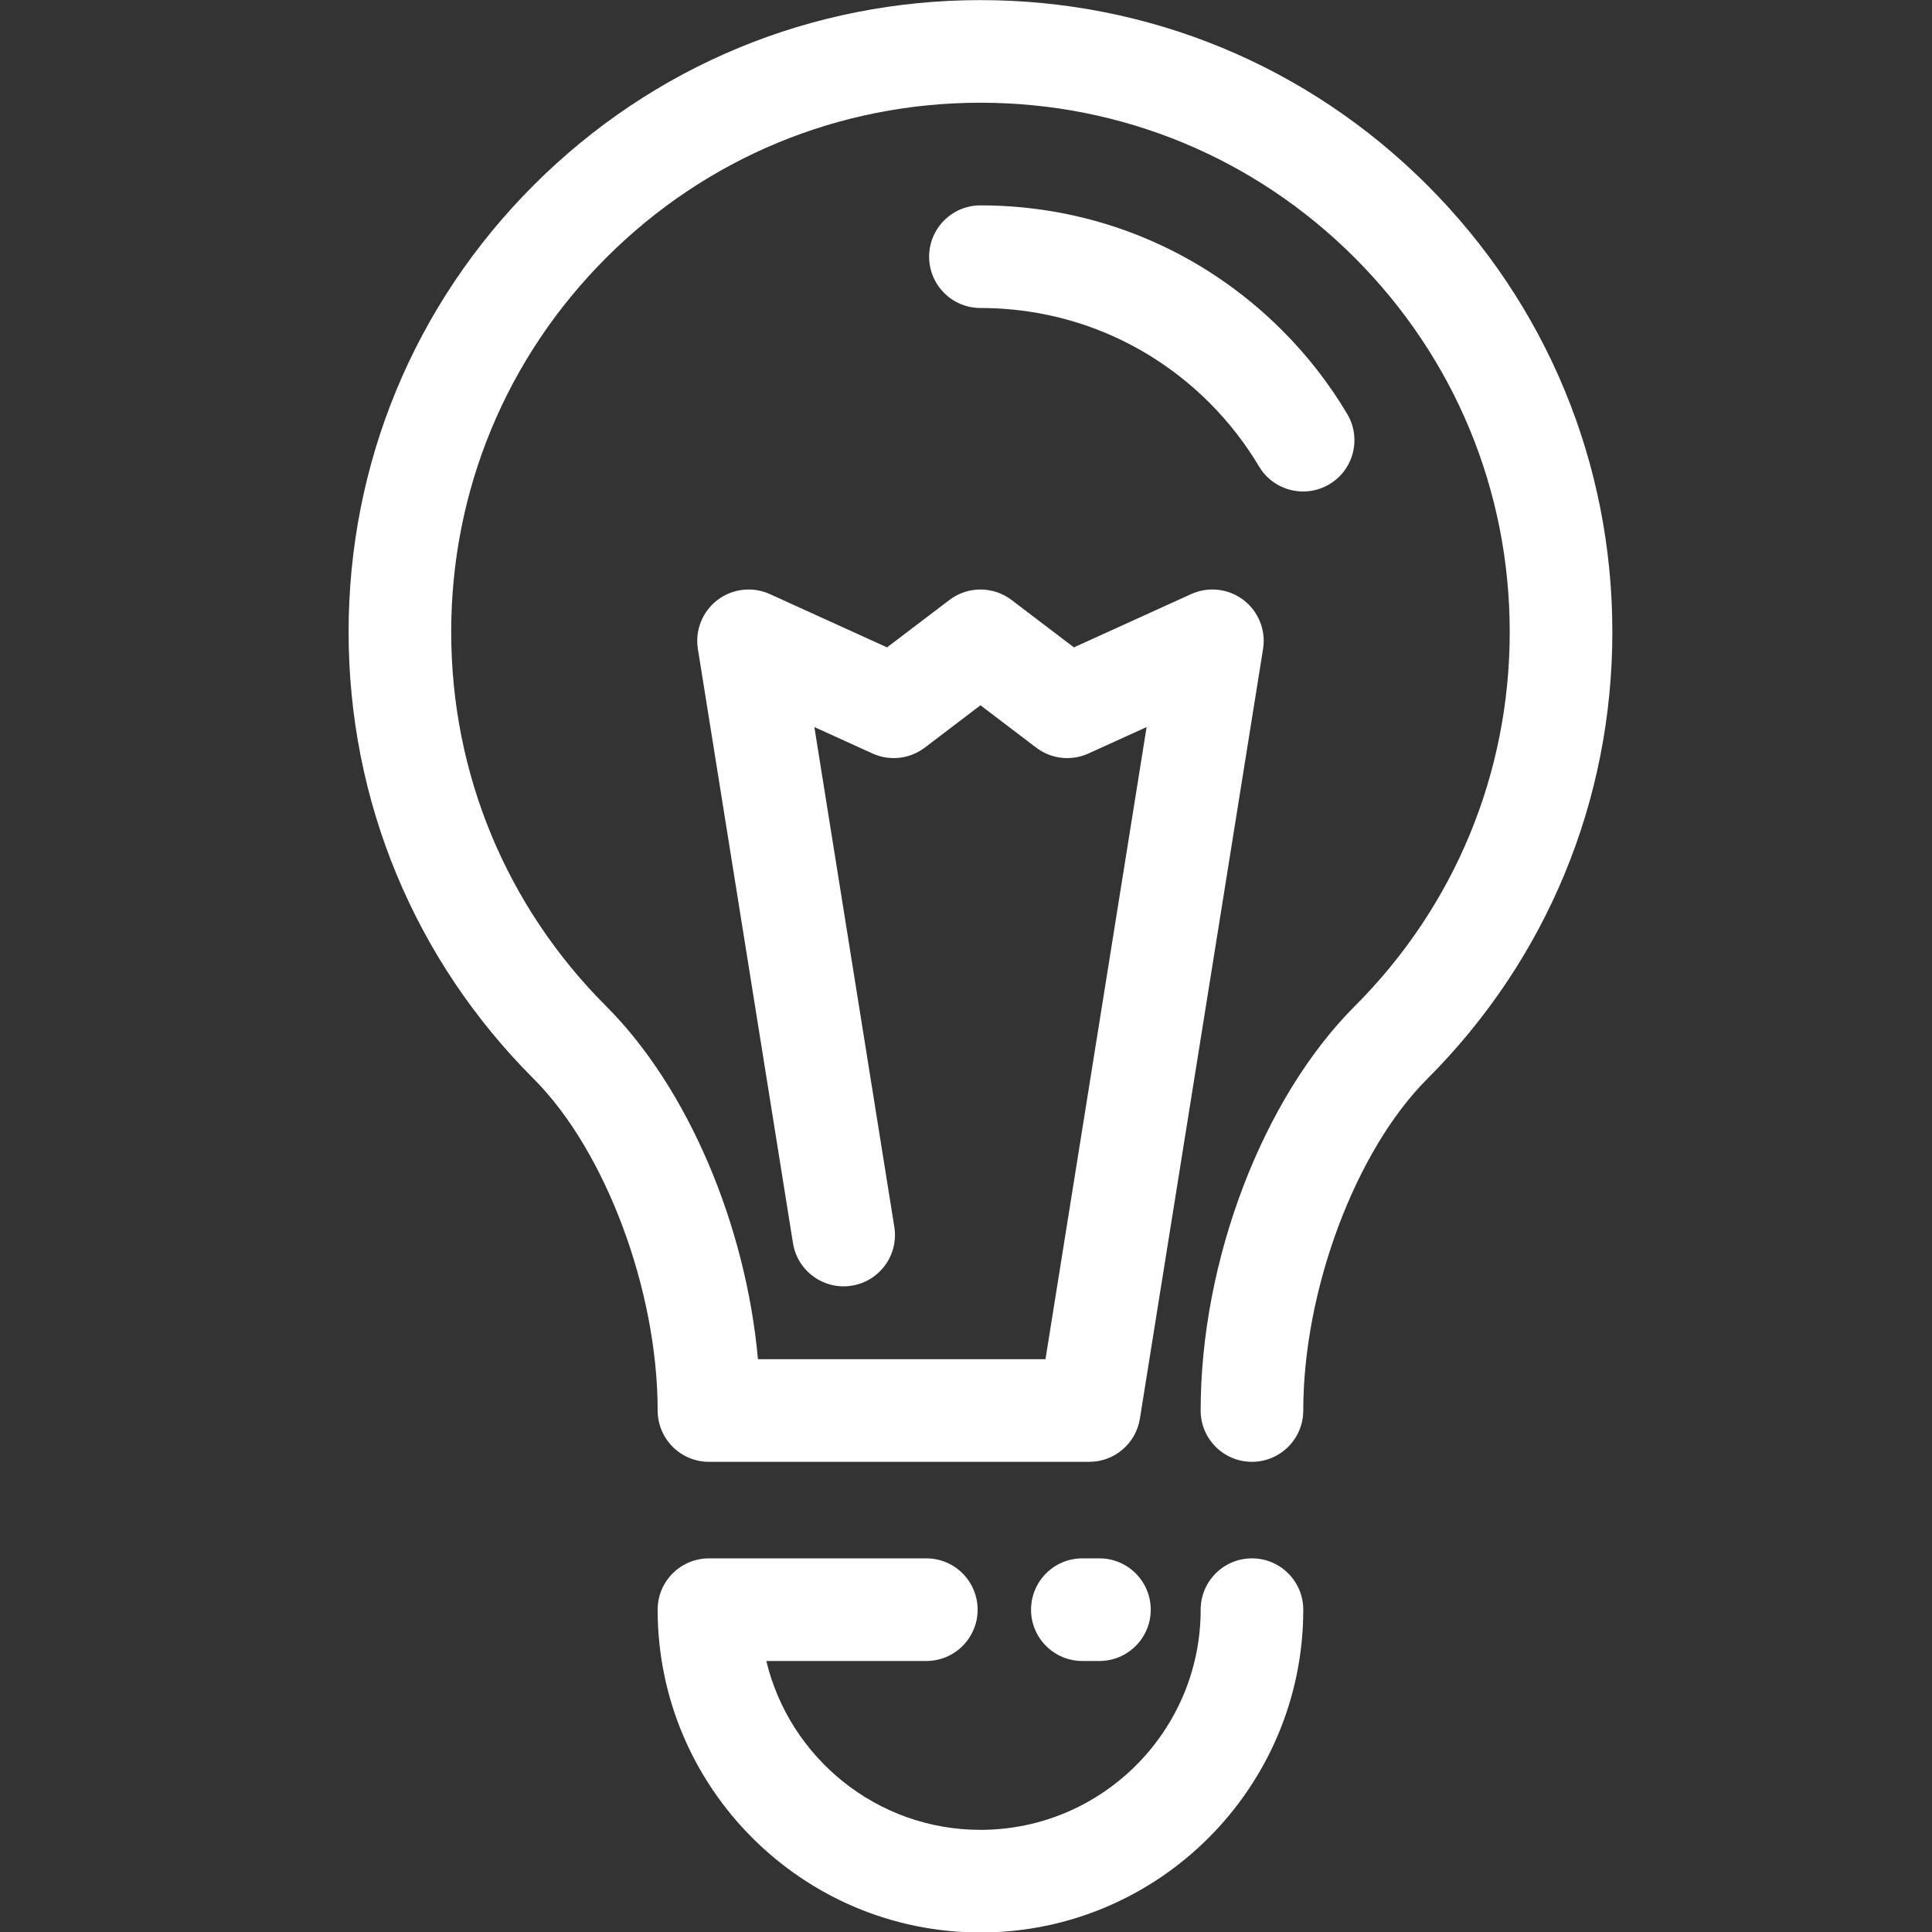 <?xml version="1.0" encoding="utf-8"?>
<svg version="1.1" id="Layer_1" xmlns="http://www.w3.org/2000/svg" x="0px" y="0px" viewBox="0 0 300 300" enable-background="new 0 0 300 300">
  <rect x="0" y="0" width="300" height="300" fill="#333333" stroke="none"/>
  <g transform="matrix(1.539, 0, 0, 1.539, -78.605, -80.805)" style="">
    <g fill="#ffffff">
      <path d="M182.56,102.095c-1.77,0-3.489-0.903-4.457-2.532c-1.381-2.323-3.06-4.479-4.986-6.408 c-6.176-6.173-14.385-9.574-23.118-9.574c-2.858,0-5.178-2.317-5.178-5.178c0-2.86,2.319-5.178,5.178-5.178 c11.498,0,22.309,4.478,30.438,12.608c2.537,2.537,4.748,5.377,6.568,8.439c1.46,2.457,0.652,5.634-1.806,7.096 C184.369,101.861,183.456,102.095,182.56,102.095z"/>
    </g>
    <g fill="#ffffff">
      <path d="M149.999,247.485c-17.959,0-32.57-14.61-32.57-32.568c0-2.86,2.321-5.179,5.178-5.179h21.929 c2.859,0,5.178,2.318,5.178,5.179c0,2.857-2.318,5.176-5.178,5.176h-16.141c2.34,9.762,11.141,17.037,21.605,17.037 c12.252,0,22.218-9.965,22.218-22.213c0-2.86,2.315-5.179,5.174-5.179c2.861,0,5.179,2.318,5.179,5.179 C182.569,232.875,167.96,247.485,149.999,247.485z"/>
    </g>
    <g fill="#ffffff">
      <path d="M162.003,220.093h-1.723c-2.858,0-5.176-2.318-5.176-5.176c0-2.86,2.317-5.179,5.176-5.179h1.723 c2.858,0,5.178,2.318,5.178,5.179C167.181,217.774,164.862,220.093,162.003,220.093z"/>
    </g>
    <g fill="#ffffff">
      <path d="M177.39,199.997c-2.858,0-5.174-2.317-5.174-5.178c0-15.098,6.247-31.488,15.543-40.788 c10.086-10.085,15.642-23.496,15.642-37.761c0-14.264-5.556-27.672-15.642-37.761c-10.086-10.085-23.494-15.64-37.761-15.64 c-14.263,0-27.673,5.555-37.757,15.64C102.154,88.599,96.6,102.007,96.6,116.271c0,14.265,5.554,27.676,15.642,37.761 c8.242,8.245,14.085,22.062,15.308,35.61h29.01l10.204-63.78l-5.865,2.667c-1.734,0.789-3.762,0.562-5.277-0.591l-5.622-4.274 l-5.618,4.274c-1.516,1.151-3.542,1.379-5.275,0.591l-5.866-2.667l8.068,50.433c0.451,2.825-1.472,5.478-4.296,5.93 c-2.823,0.453-5.479-1.472-5.93-4.295l-9.594-59.952c-0.301-1.882,0.46-3.779,1.975-4.936c1.517-1.155,3.547-1.384,5.283-0.597 l11.828,5.377l6.293-4.783c1.852-1.409,4.415-1.409,6.268,0l6.292,4.783l11.831-5.377c1.735-0.787,3.766-0.559,5.28,0.597 c1.517,1.156,2.275,3.054,1.975,4.936l-12.427,77.659c-0.401,2.514-2.569,4.361-5.111,4.361h-38.368 c-2.856,0-5.178-2.317-5.178-5.178c0-12.141-5.262-26.216-12.51-33.465c-12.043-12.042-18.673-28.053-18.673-45.084 c0-17.029,6.63-33.039,18.673-45.082c12.042-12.041,28.052-18.674,45.08-18.674c17.031,0,33.042,6.633,45.085,18.674 c12.041,12.043,18.671,28.053,18.671,45.082c0,17.031-6.63,33.042-18.671,45.084c-7.252,7.249-12.515,21.324-12.515,33.465 C182.569,197.68,180.251,199.997,177.39,199.997z"/>
    </g>
  </g>
</svg>